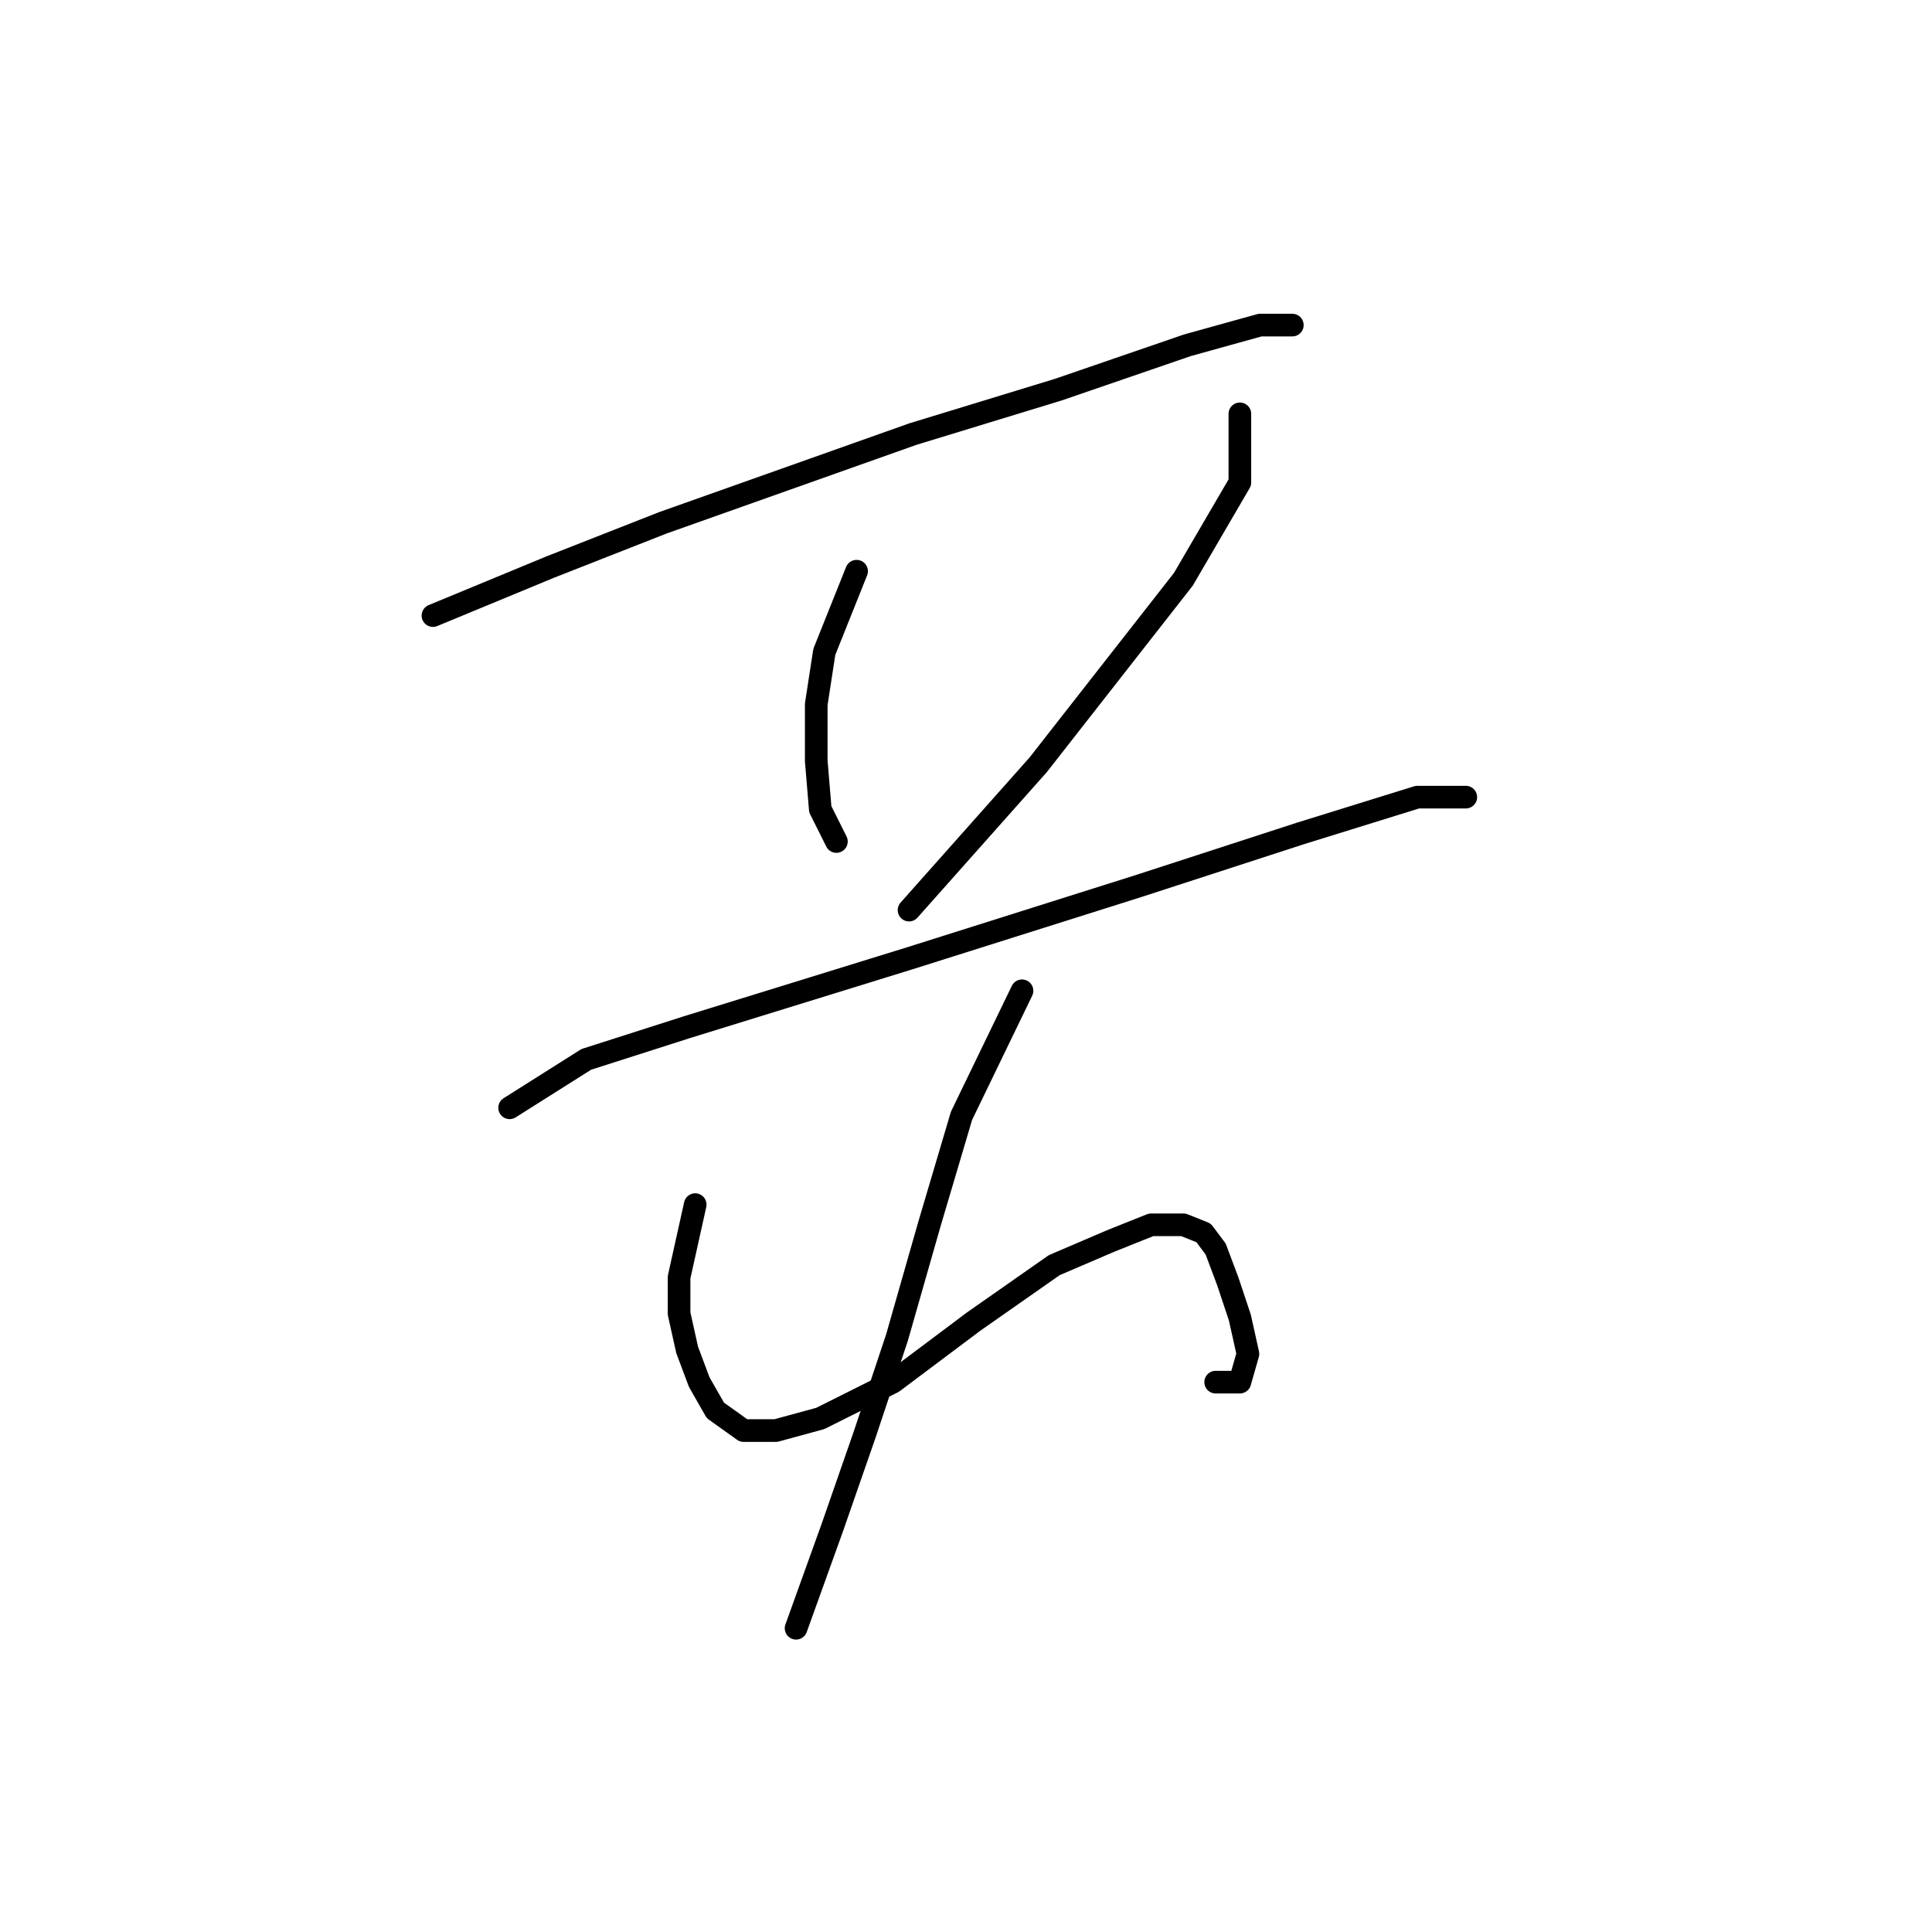 <?xml version="1.0" standalone="no"?>
    <svg width="256" height="256" xmlns="http://www.w3.org/2000/svg" version="1.1">
    <polyline stroke="black" stroke-width="3" stroke-linecap="round" fill="transparent" stroke-linejoin="round" points="57.369 81.568 72.873 75.153 87.841 69.272 120.986 57.511 140.232 51.63 157.339 45.75 166.962 43.077 171.239 43.077 171.239 43.077 " />
        <polyline stroke="black" stroke-width="3" stroke-linecap="round" fill="transparent" stroke-linejoin="round" points="113.502 75.687 109.225 86.379 108.156 93.329 108.156 100.813 108.691 107.229 110.829 111.505 110.829 111.505 " />
        <polyline stroke="black" stroke-width="3" stroke-linecap="round" fill="transparent" stroke-linejoin="round" points="164.289 54.838 164.289 63.926 156.804 76.757 137.559 101.348 120.452 120.594 120.452 120.594 " />
        <polyline stroke="black" stroke-width="3" stroke-linecap="round" fill="transparent" stroke-linejoin="round" points="67.527 146.789 77.684 140.374 91.049 136.097 120.452 127.009 150.924 117.386 172.308 110.436 187.811 105.625 194.226 105.625 194.226 105.625 " />
        <polyline stroke="black" stroke-width="3" stroke-linecap="round" fill="transparent" stroke-linejoin="round" points="92.118 159.619 89.98 169.242 89.98 174.053 91.049 178.865 92.653 183.141 94.791 186.884 98.533 189.557 102.81 189.557 108.691 187.953 118.313 183.141 129.005 175.122 139.697 167.638 147.182 164.431 152.528 162.292 156.804 162.292 159.477 163.361 161.081 165.5 162.685 169.777 164.289 174.588 165.358 179.399 164.289 183.141 161.081 183.141 161.081 183.141 " />
        <polyline stroke="black" stroke-width="3" stroke-linecap="round" fill="transparent" stroke-linejoin="round" points="135.421 131.285 127.402 147.858 123.125 162.292 118.848 177.261 114.571 190.091 110.294 202.387 105.483 215.752 105.483 215.752 " />
        </svg>